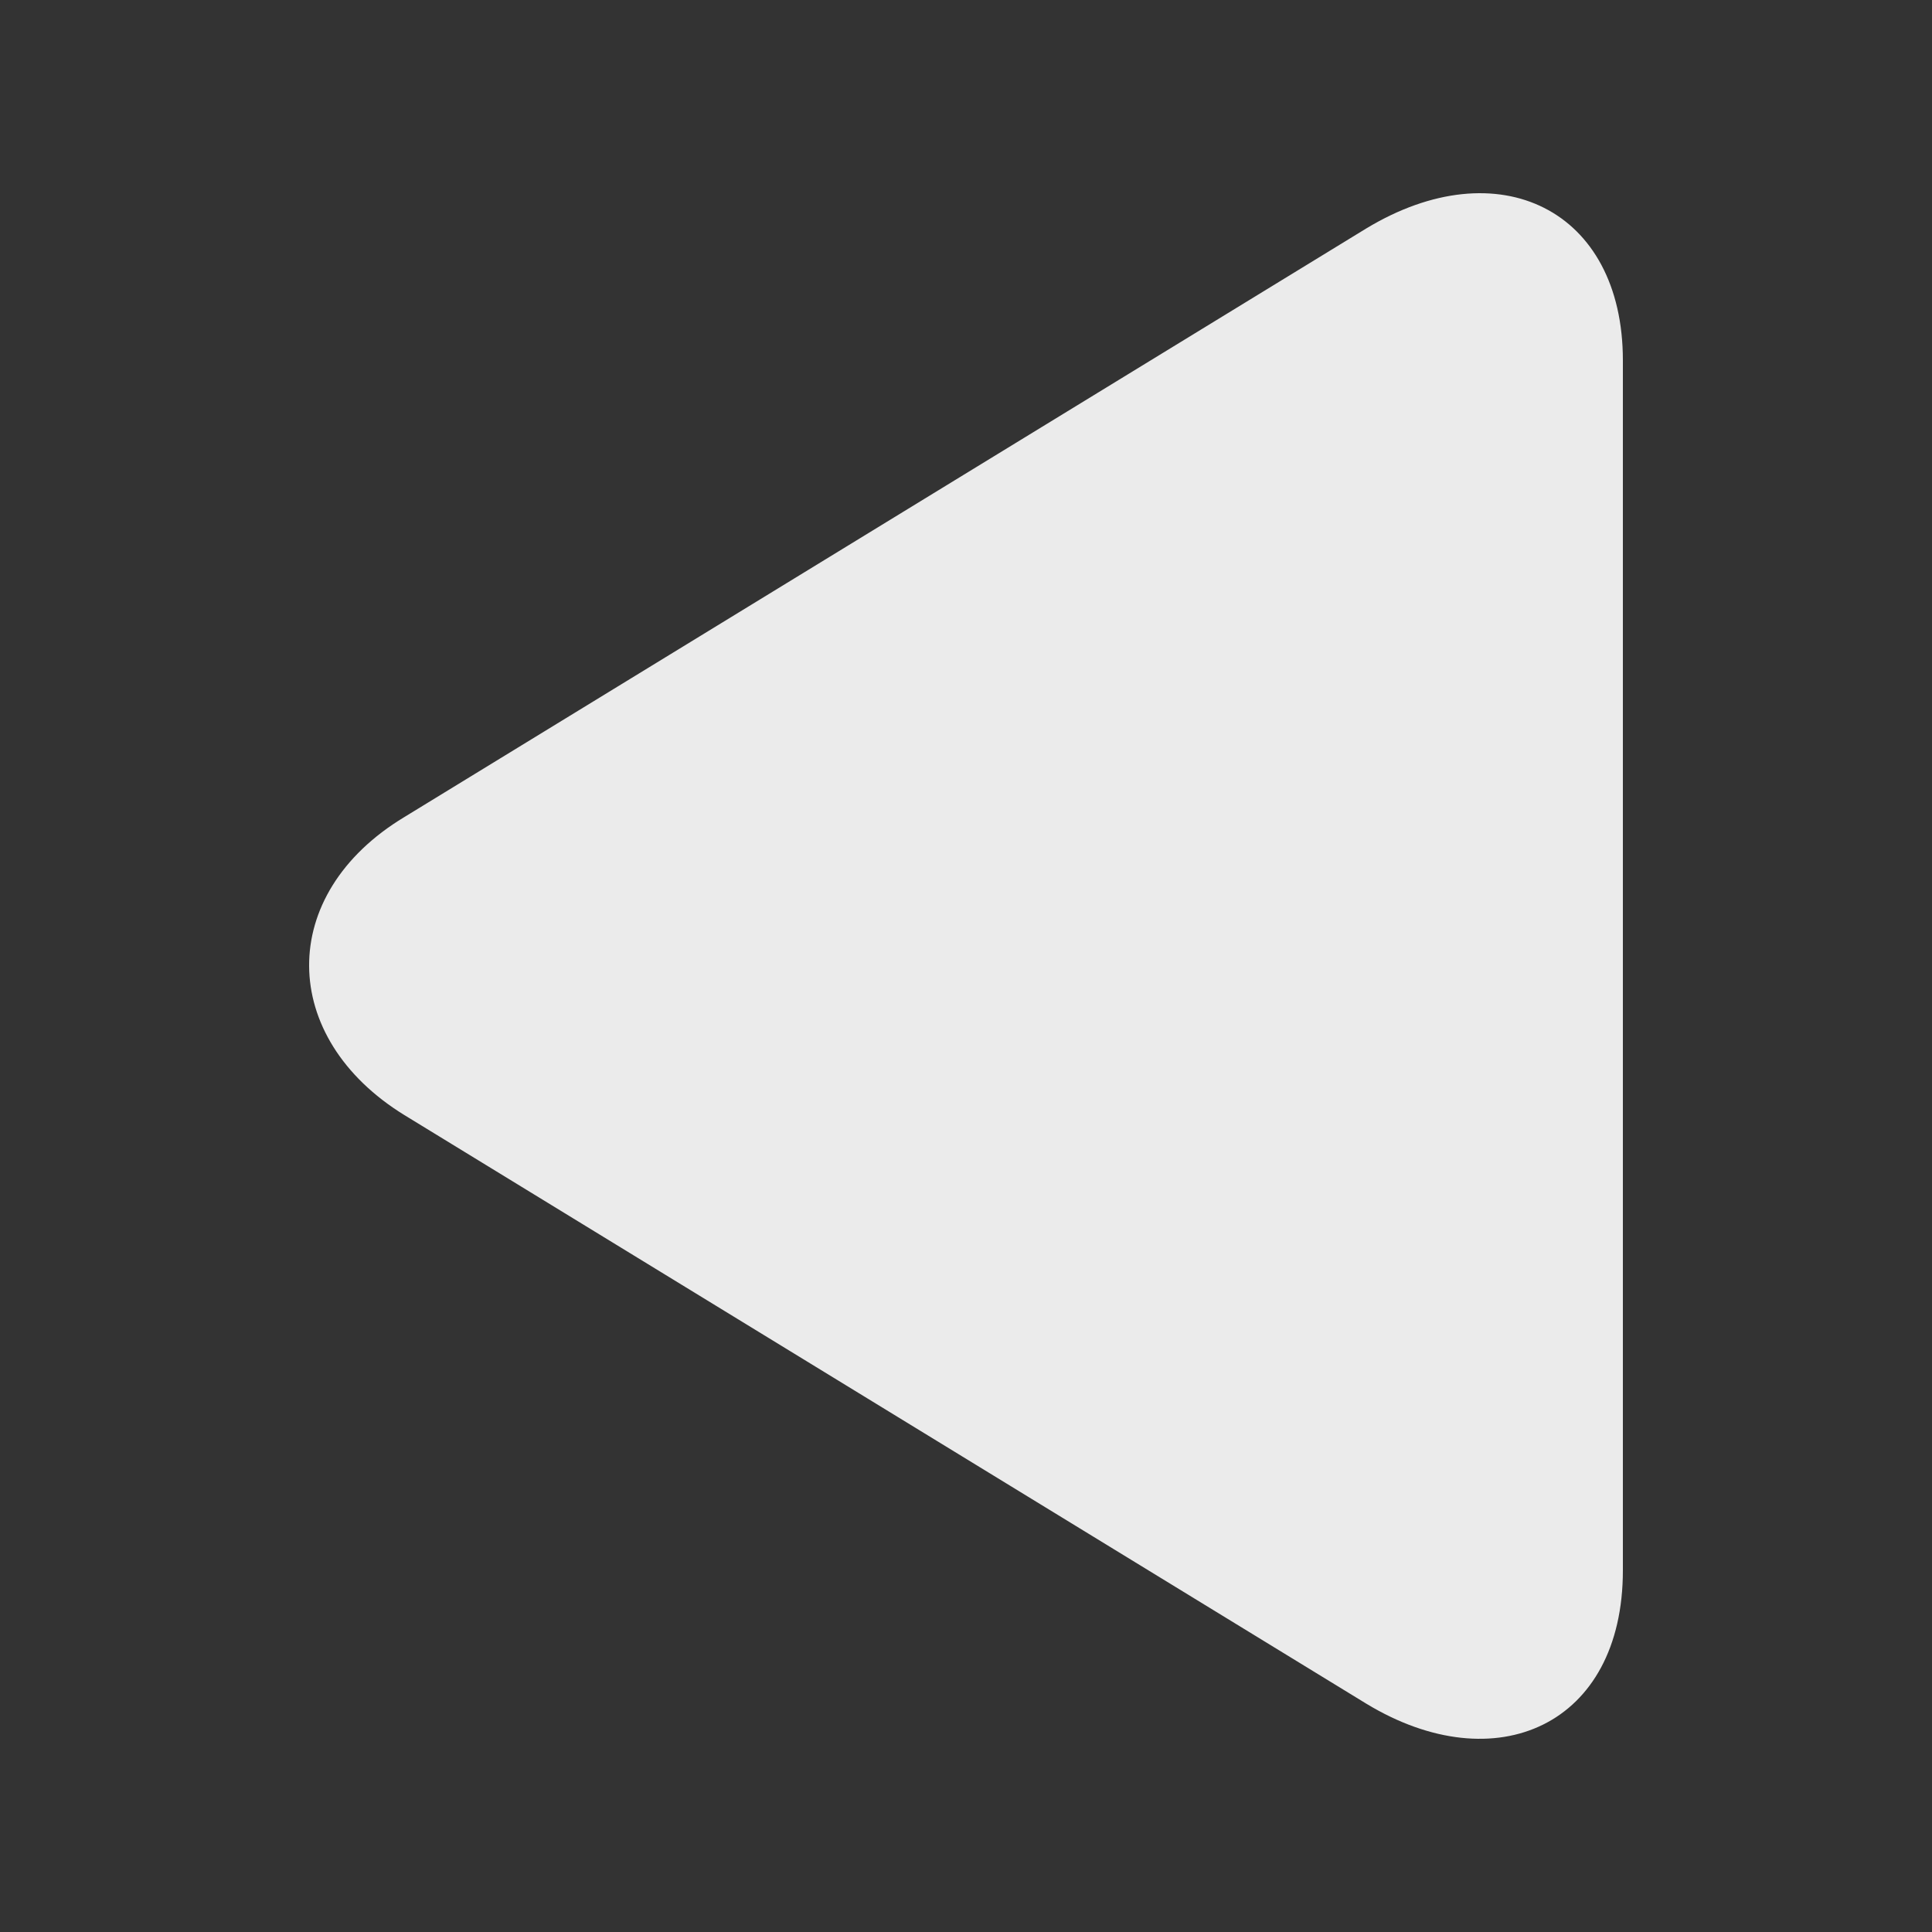 <svg width="100" height="100" viewBox="0 0 100 100" fill="none" xmlns="http://www.w3.org/2000/svg">
<rect x="0" y="0" width="100" height="100" fill="#333333" stroke="none"/>
<path d="M70.716 88.18L20.932 57.717C14.422 53.712 14.29 46.294 20.932 42.289L70.716 11.826C77.555 7.69 84 10.841 84 18.654V81.286C84 89.296 77.424 92.251 70.716 88.18Z" fill="white" fill-opacity="0.9"/>
</svg>
